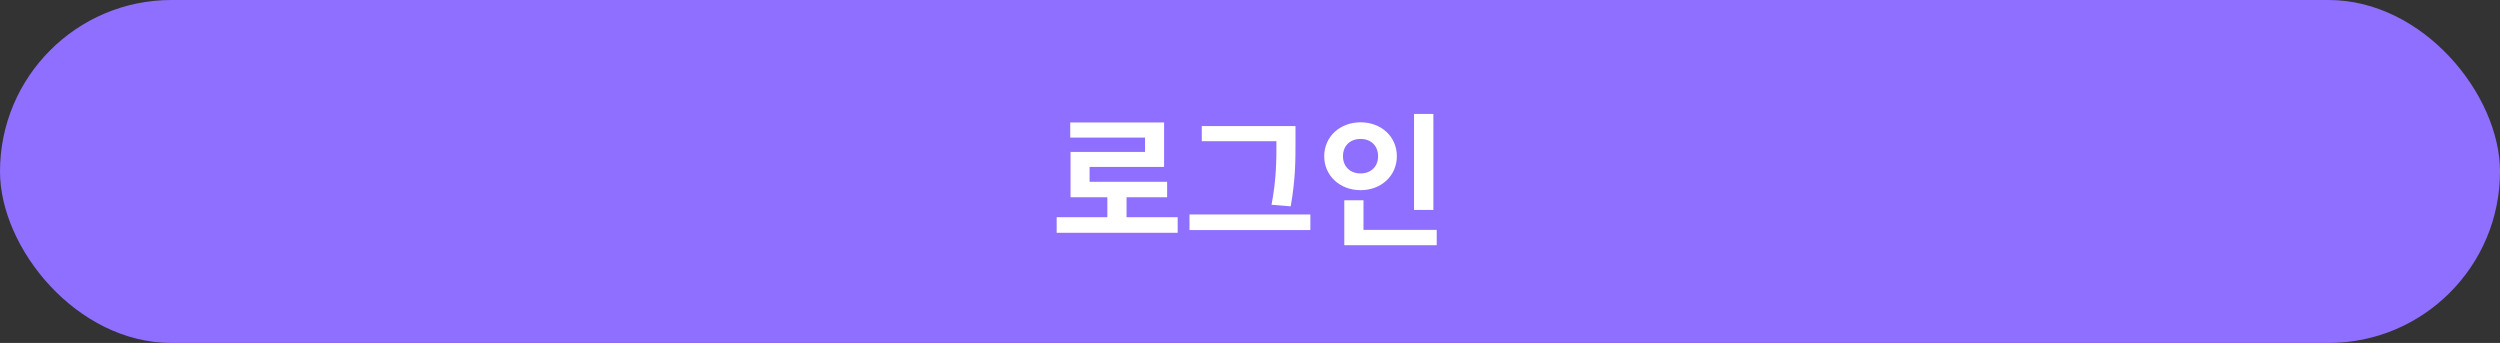 <svg width="277" height="38" viewBox="0 0 277 38" fill="none" xmlns="http://www.w3.org/2000/svg">
<rect x="0" y="0" width="277" height="38" fill="#333333" stroke="none"/>
<rect width="277" height="38" rx="19" fill="#8E6FFF"/>
<path d="M117.078 24.064H130.486V25.792H117.078V24.064ZM122.694 21.264H124.822V24.768H122.694V21.264ZM118.582 13.568H128.982V18.496H120.726V20.992H118.614V16.832H126.87V15.248H118.582V13.568ZM118.614 20.144H129.318V21.856H118.614V20.144ZM133.157 13.968H142.549V15.648H133.157V13.968ZM131.797 23.76H145.189V25.488H131.797V23.76ZM141.429 13.968H143.541V15.728C143.541 17.808 143.541 19.824 143.013 22.864L140.885 22.688C141.429 19.84 141.429 17.728 141.429 15.728V13.968ZM156.675 12.624H158.819V23.264H156.675V12.624ZM148.947 25.472H159.187V27.168H148.947V25.472ZM148.947 22.192H151.075V26.16H148.947V22.192ZM150.755 13.552C153.027 13.552 154.771 15.12 154.771 17.312C154.771 19.488 153.027 21.072 150.755 21.072C148.483 21.072 146.723 19.488 146.723 17.312C146.723 15.12 148.483 13.552 150.755 13.552ZM150.755 15.392C149.651 15.392 148.803 16.096 148.803 17.312C148.803 18.512 149.651 19.216 150.755 19.216C151.843 19.216 152.691 18.512 152.691 17.312C152.691 16.096 151.843 15.392 150.755 15.392Z" fill="white"/>
</svg>
